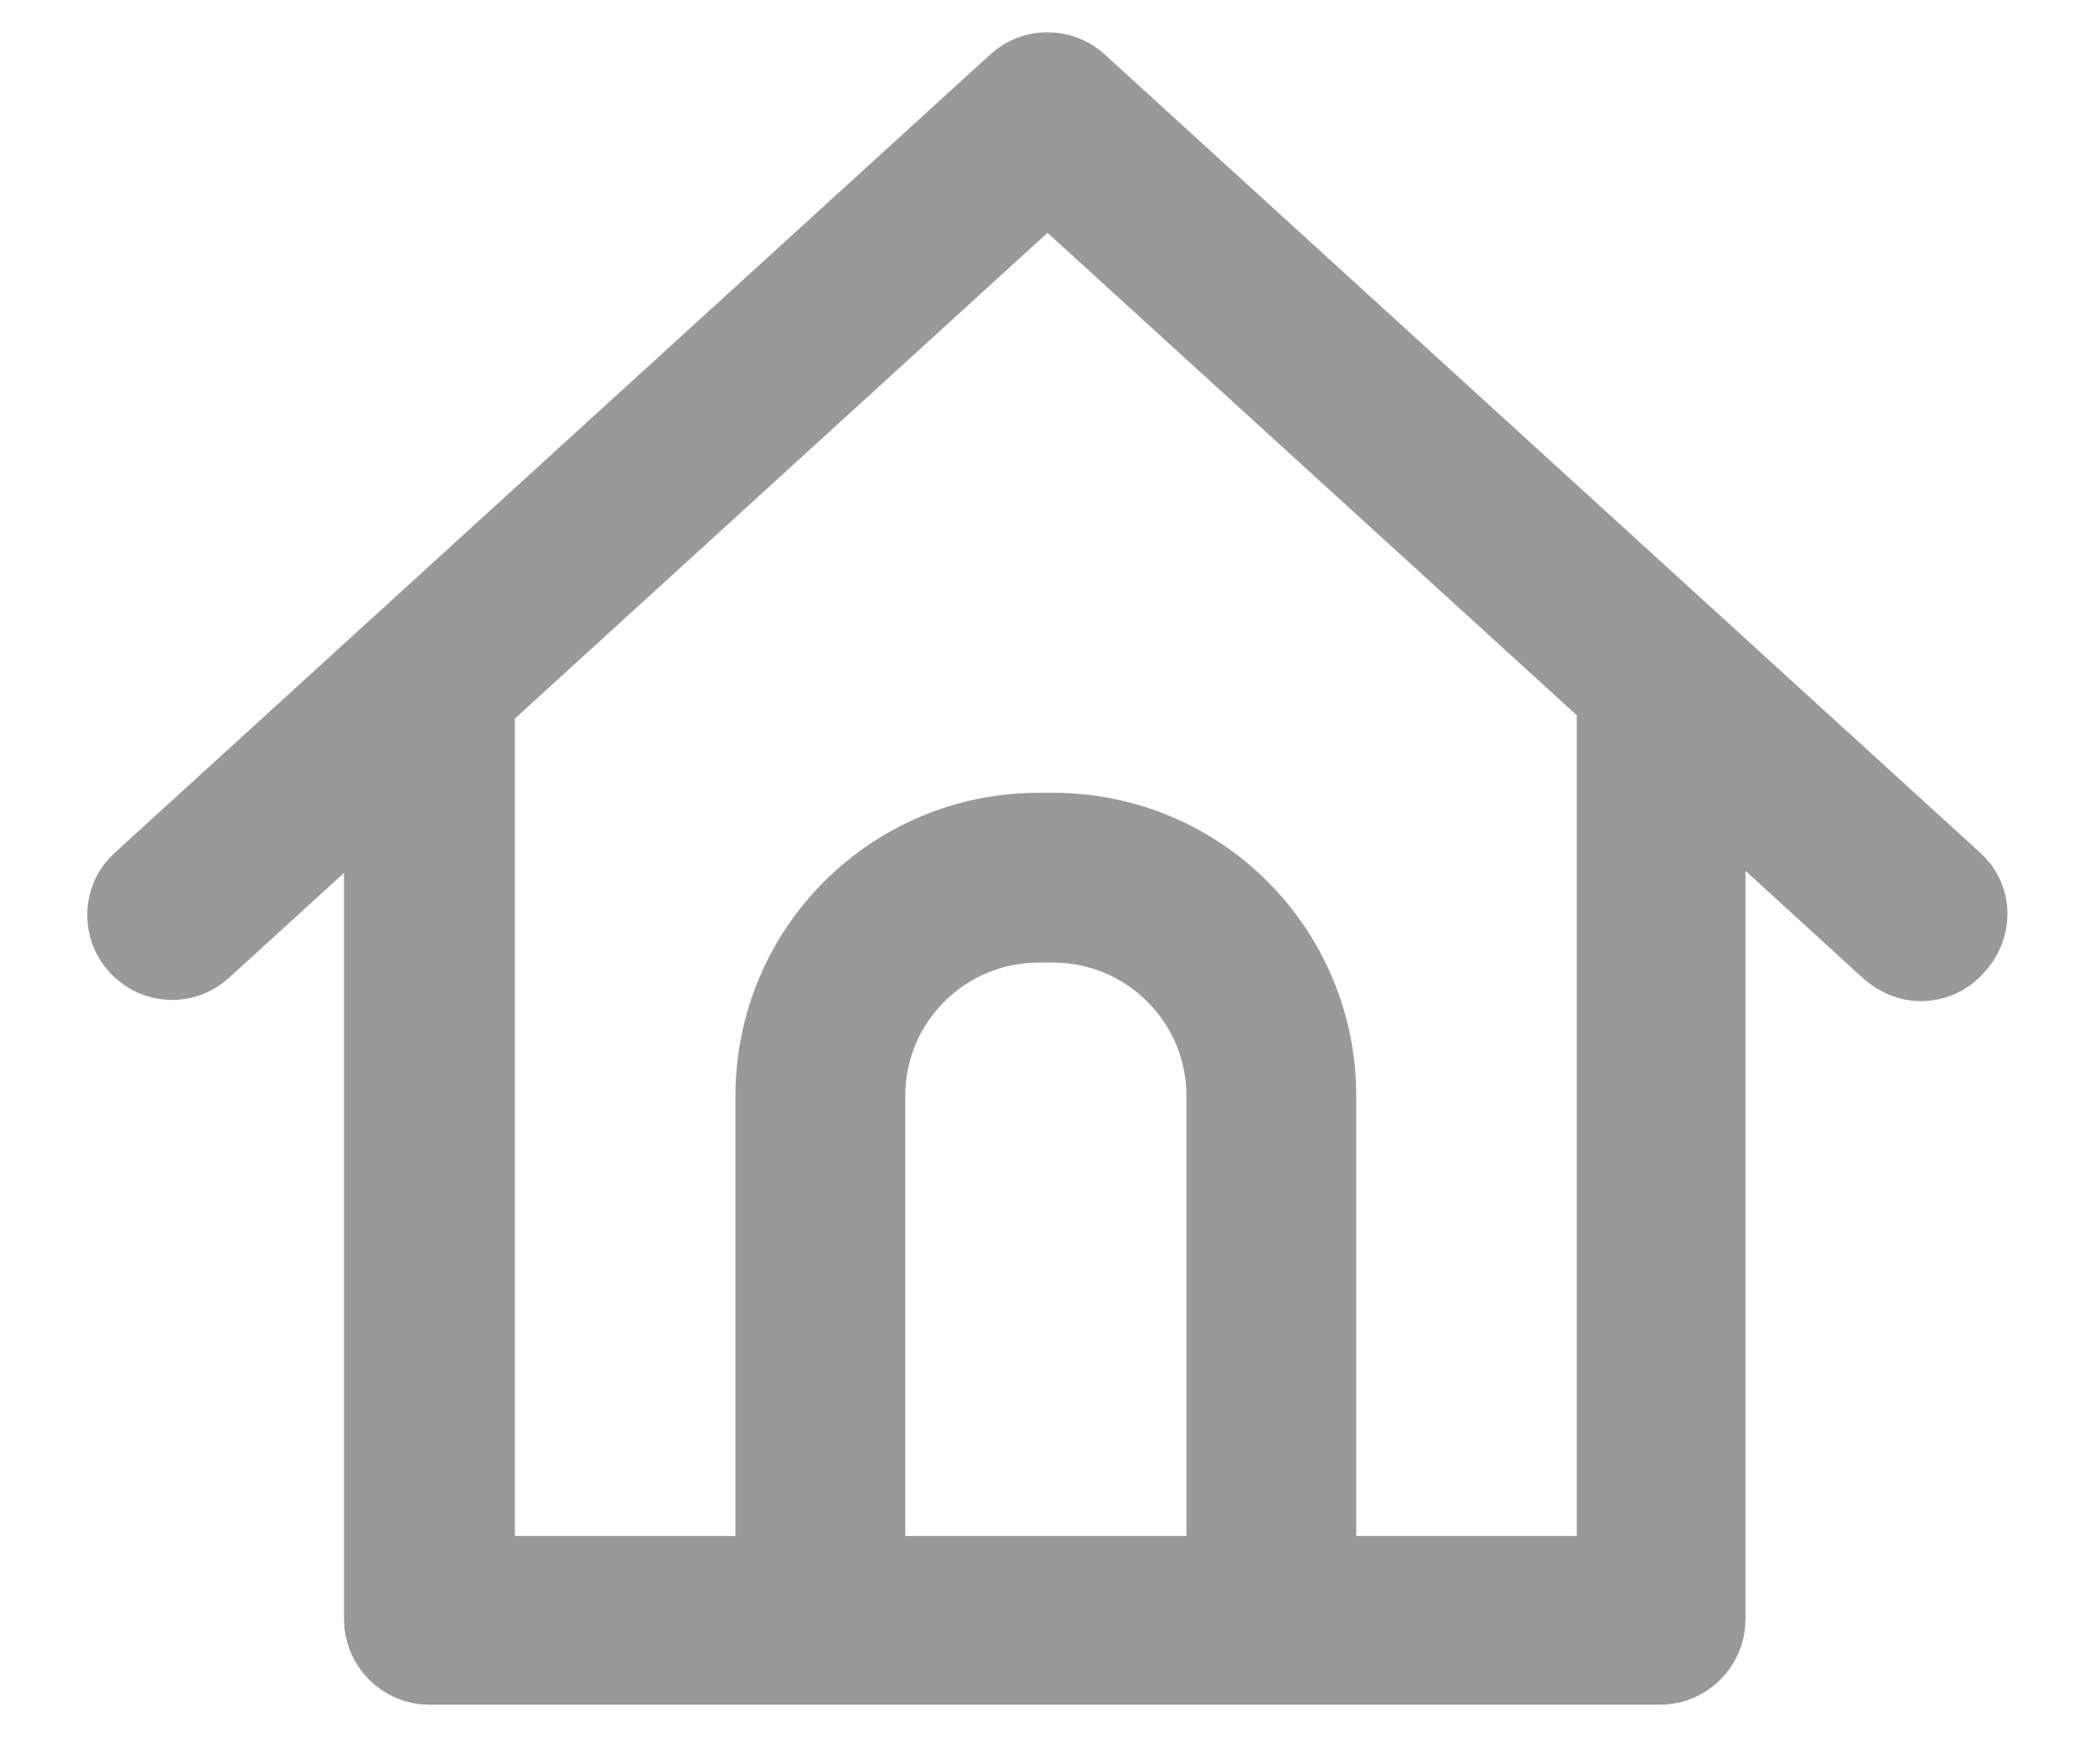 <?xml version="1.0" encoding="utf-8"?>
<!-- Generator: Adobe Illustrator 24.3.0, SVG Export Plug-In . SVG Version: 6.00 Build 0)  -->
<svg version="1.1" id="레이어_1" xmlns="http://www.w3.org/2000/svg" xmlns:xlink="http://www.w3.org/1999/xlink" x="0px"
	 y="0px" viewBox="0 0 19 16" style="enable-background:new 0 0 19 16;" xml:space="preserve">
<style type="text/css">
	.st0{fill:#999999;stroke:#999999;stroke-width:0.8;stroke-miterlimit:10;}
</style>
<g>
	<path class="st0" d="M17.69,8.03L9.75,0.79c-0.14-0.13-0.36-0.13-0.5,0L1.31,8.03C1.16,8.16,1.15,8.4,1.29,8.55
		C1.43,8.7,1.66,8.71,1.81,8.57l1.71-1.56v7.68c0,0.2,0.17,0.37,0.37,0.37h3.54h4.09h3.54c0.2,0,0.37-0.17,0.37-0.37V6.99l1.74,1.59
		c0.07,0.06,0.16,0.1,0.25,0.1c0.1,0,0.2-0.04,0.27-0.12C17.85,8.4,17.84,8.16,17.69,8.03z M7.81,14.33V9.94
		c0-0.89,0.72-1.61,1.61-1.61h0.13c0.89,0,1.61,0.72,1.61,1.61v4.39H7.81z M14.7,14.33h-2.8V9.94c0-1.3-1.05-2.35-2.35-2.35H9.42
		c-1.3,0-2.35,1.05-2.35,2.35v4.39h-2.8V6.34L9.5,1.57l5.2,4.74V14.33z"/>
</g>
</svg>
